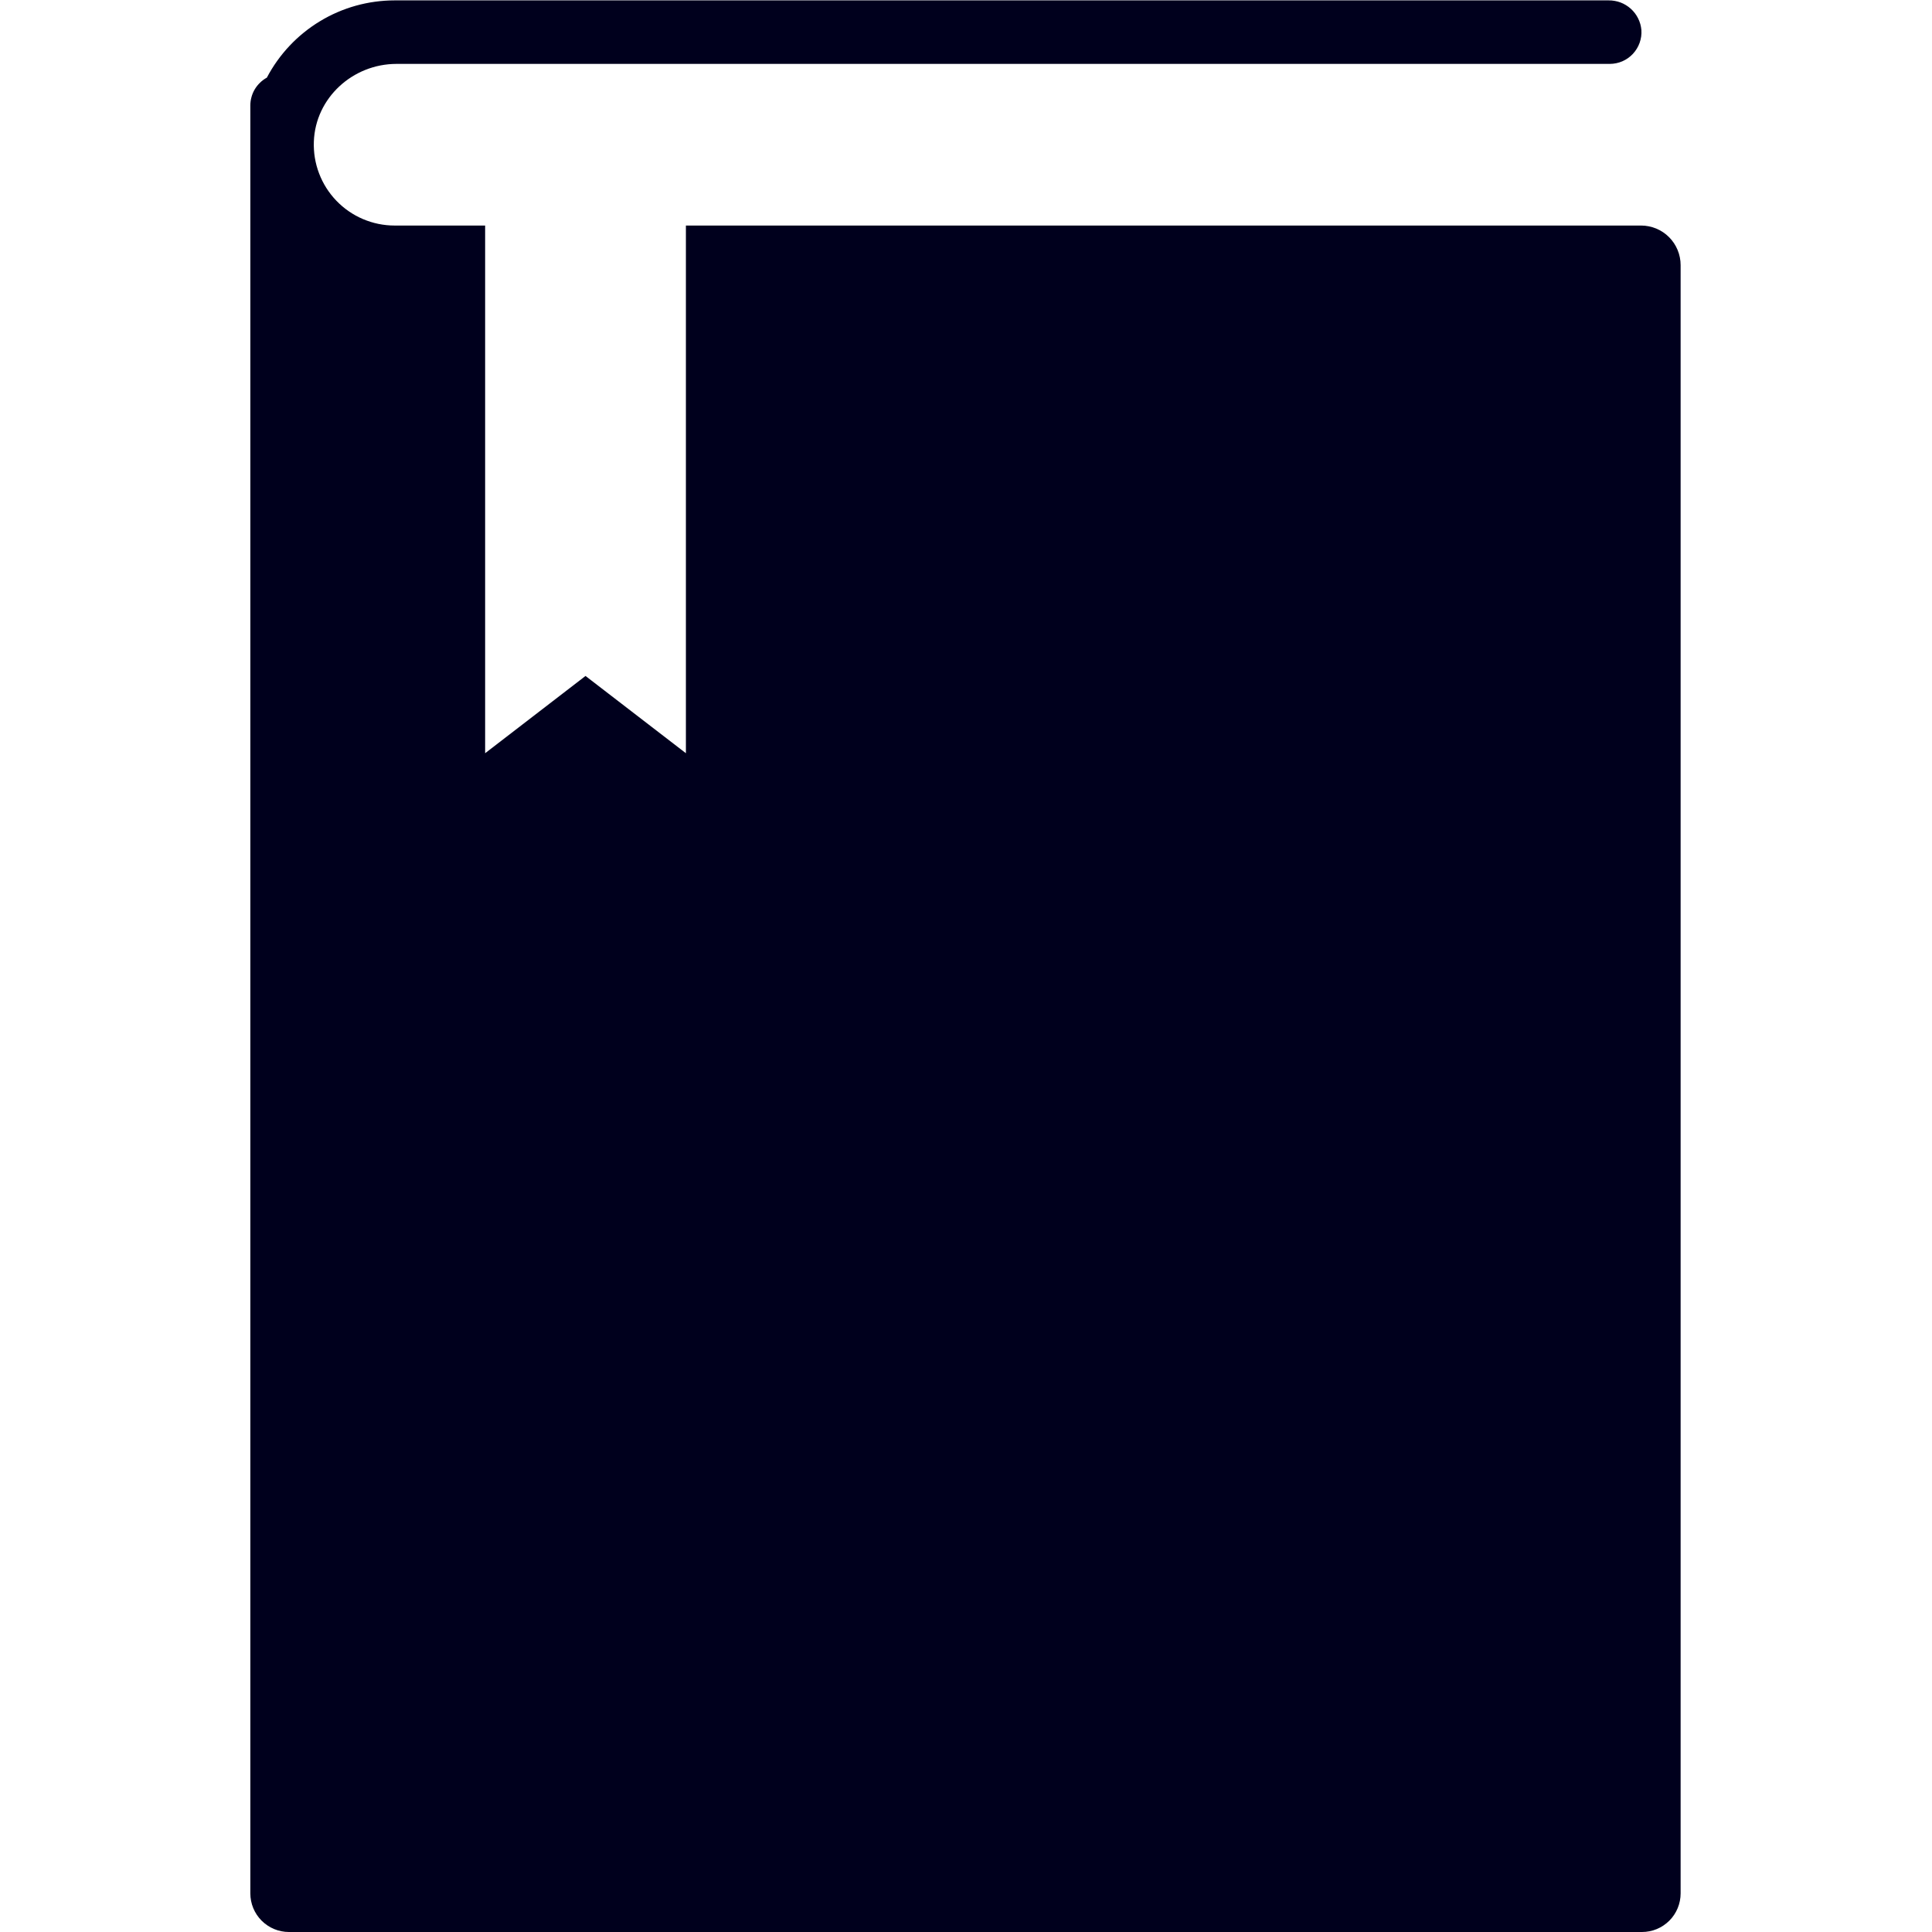 <svg xmlns="http://www.w3.org/2000/svg" xmlns:xlink="http://www.w3.org/1999/xlink" width="500" zoomAndPan="magnify" viewBox="0 0 375 375" height="500" preserveAspectRatio="xMidYMid meet" version="1.0"><defs><clipPath id="74466b7fe0"><path d="M 48.281 0 L 326.531 0 L 326.531 375 L 48.281 375 Z M 48.281 0 " clip-rule="nonzero"/></clipPath></defs><g clip-path="url(#74466b7fe0)"><path fill="#00001d" d="M 326.207 51.461 L 326.207 367.5 C 326.207 367.992 326.16 368.48 326.062 368.965 C 325.969 369.445 325.824 369.918 325.637 370.371 C 325.449 370.824 325.219 371.258 324.945 371.668 C 324.672 372.078 324.359 372.457 324.012 372.805 C 323.664 373.152 323.285 373.461 322.879 373.734 C 322.469 374.008 322.035 374.242 321.582 374.43 C 321.129 374.617 320.66 374.762 320.176 374.855 C 319.691 374.953 319.207 375 318.715 375 L 56.082 375 C 55.59 375 55.105 374.953 54.621 374.855 C 54.141 374.762 53.672 374.617 53.215 374.43 C 52.762 374.242 52.328 374.008 51.922 373.734 C 51.512 373.461 51.133 373.152 50.785 372.805 C 50.438 372.457 50.125 372.078 49.852 371.668 C 49.578 371.258 49.348 370.824 49.16 370.371 C 48.973 369.918 48.828 369.445 48.734 368.965 C 48.637 368.48 48.59 367.992 48.59 367.5 L 48.59 20.484 C 48.59 19.934 48.66 19.387 48.809 18.855 C 48.953 18.32 49.168 17.812 49.449 17.336 C 49.73 16.863 50.074 16.43 50.473 16.047 C 50.871 15.66 51.312 15.336 51.797 15.07 C 52.387 13.945 53.051 12.867 53.789 11.832 C 54.527 10.797 55.332 9.816 56.203 8.891 C 57.074 7.965 58.004 7.102 58.992 6.305 C 59.98 5.504 61.016 4.777 62.105 4.121 C 63.191 3.461 64.316 2.879 65.484 2.375 C 66.648 1.871 67.844 1.449 69.07 1.105 C 70.293 0.766 71.535 0.508 72.793 0.336 C 74.051 0.164 75.316 0.074 76.586 0.074 L 312.238 0.074 C 312.633 0.07 313.023 0.102 313.41 0.172 C 313.801 0.238 314.176 0.344 314.547 0.48 C 314.914 0.621 315.266 0.793 315.602 1 C 315.938 1.203 316.25 1.441 316.543 1.703 C 316.836 1.969 317.102 2.258 317.34 2.57 C 317.578 2.887 317.781 3.219 317.957 3.57 C 318.133 3.922 318.273 4.289 318.383 4.668 C 318.488 5.047 318.559 5.434 318.594 5.828 C 318.621 6.246 318.609 6.668 318.551 7.086 C 318.492 7.504 318.391 7.91 318.25 8.309 C 318.109 8.707 317.93 9.086 317.707 9.445 C 317.488 9.805 317.234 10.141 316.949 10.449 C 316.66 10.758 316.344 11.031 316 11.277 C 315.652 11.52 315.289 11.727 314.902 11.895 C 314.516 12.062 314.113 12.188 313.703 12.273 C 313.289 12.359 312.871 12.402 312.449 12.402 L 76.969 12.402 C 68.484 12.402 61.23 18.984 60.918 27.473 C 60.898 28 60.902 28.527 60.938 29.051 C 60.969 29.578 61.027 30.098 61.113 30.617 C 61.199 31.137 61.309 31.652 61.445 32.16 C 61.582 32.668 61.746 33.168 61.934 33.66 C 62.121 34.152 62.332 34.633 62.566 35.105 C 62.801 35.574 63.059 36.031 63.34 36.477 C 63.625 36.922 63.926 37.352 64.25 37.766 C 64.574 38.18 64.922 38.578 65.285 38.957 C 65.648 39.336 66.031 39.695 66.434 40.039 C 66.832 40.379 67.25 40.699 67.684 40.996 C 68.117 41.297 68.562 41.574 69.023 41.828 C 69.484 42.082 69.957 42.312 70.441 42.516 C 70.926 42.723 71.418 42.906 71.918 43.062 C 72.422 43.219 72.93 43.352 73.445 43.457 C 73.961 43.562 74.48 43.641 75.004 43.695 C 75.527 43.75 76.051 43.777 76.578 43.777 L 94.164 43.777 L 94.164 146.199 L 113.648 131.203 L 133.133 146.199 L 133.133 43.777 L 318.527 43.777 C 319.031 43.777 319.531 43.824 320.023 43.926 C 320.52 44.023 321 44.168 321.465 44.359 C 321.934 44.555 322.375 44.793 322.793 45.07 C 323.215 45.352 323.602 45.672 323.957 46.027 C 324.312 46.383 324.633 46.773 324.914 47.191 C 325.191 47.613 325.43 48.055 325.621 48.52 C 325.816 48.988 325.961 49.469 326.059 49.961 C 326.16 50.457 326.207 50.957 326.207 51.461 Z M 326.207 51.461 " fill-opacity="1" fill-rule="nonzero"/></g></svg>
